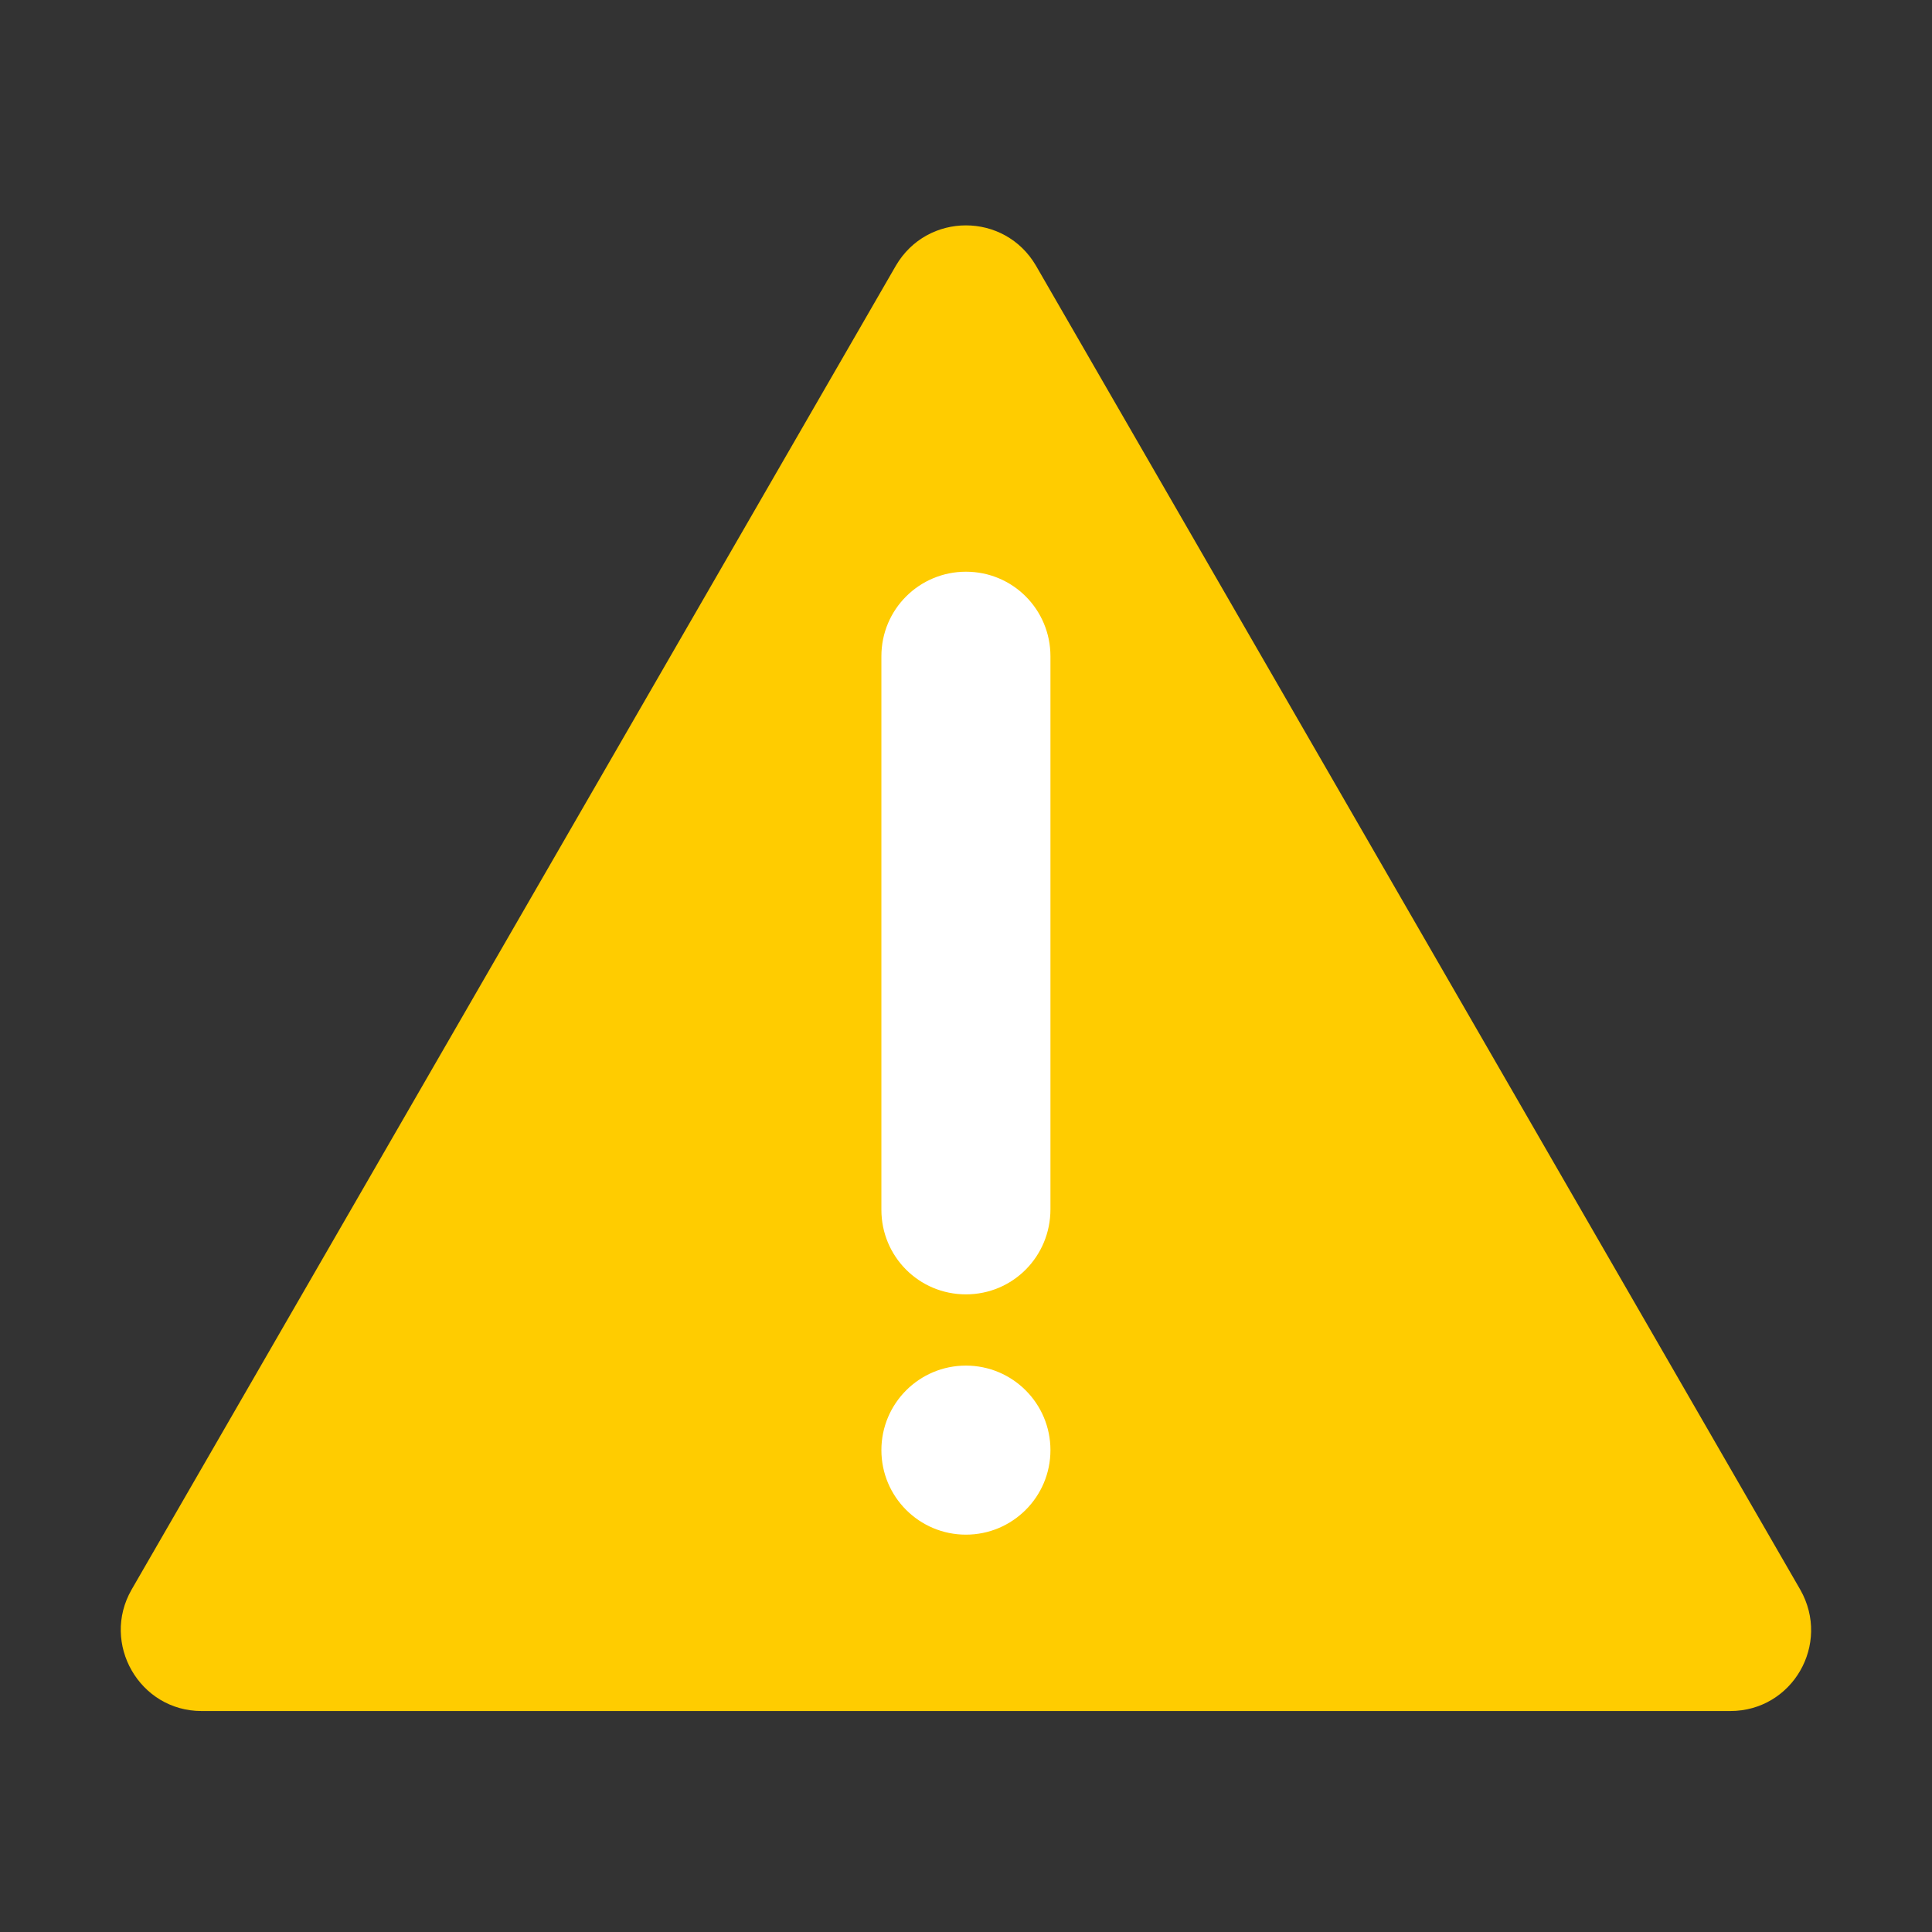 <svg width="24" height="24" viewBox="0 0 24 24" fill="none" xmlns="http://www.w3.org/2000/svg">
<rect x="0" y="0" width="24" height="24" fill="#333333" stroke="none"/>
<path d="M11.129 3.3L1.634 19.748C1.252 20.415 1.732 21.255 2.504 21.255H21.494C22.267 21.255 22.747 20.423 22.364 19.748L12.869 3.3C12.479 2.633 11.519 2.633 11.129 3.3Z" fill="#FFCC00"/>
<path d="M10.949 15.029C10.949 15.607 11.414 16.079 11.999 16.079C12.584 16.079 13.049 15.607 13.049 15.022V8.152C13.049 7.574 12.584 7.102 11.999 7.102C11.422 7.102 10.949 7.567 10.949 8.152V15.029Z" fill="white"/>
<path d="M13.049 18.014C13.049 18.594 12.579 19.064 11.999 19.064C11.419 19.064 10.949 18.594 10.949 18.014C10.949 17.434 11.419 16.964 11.999 16.964C12.579 16.964 13.049 17.434 13.049 18.014Z" fill="white"/>
</svg>
